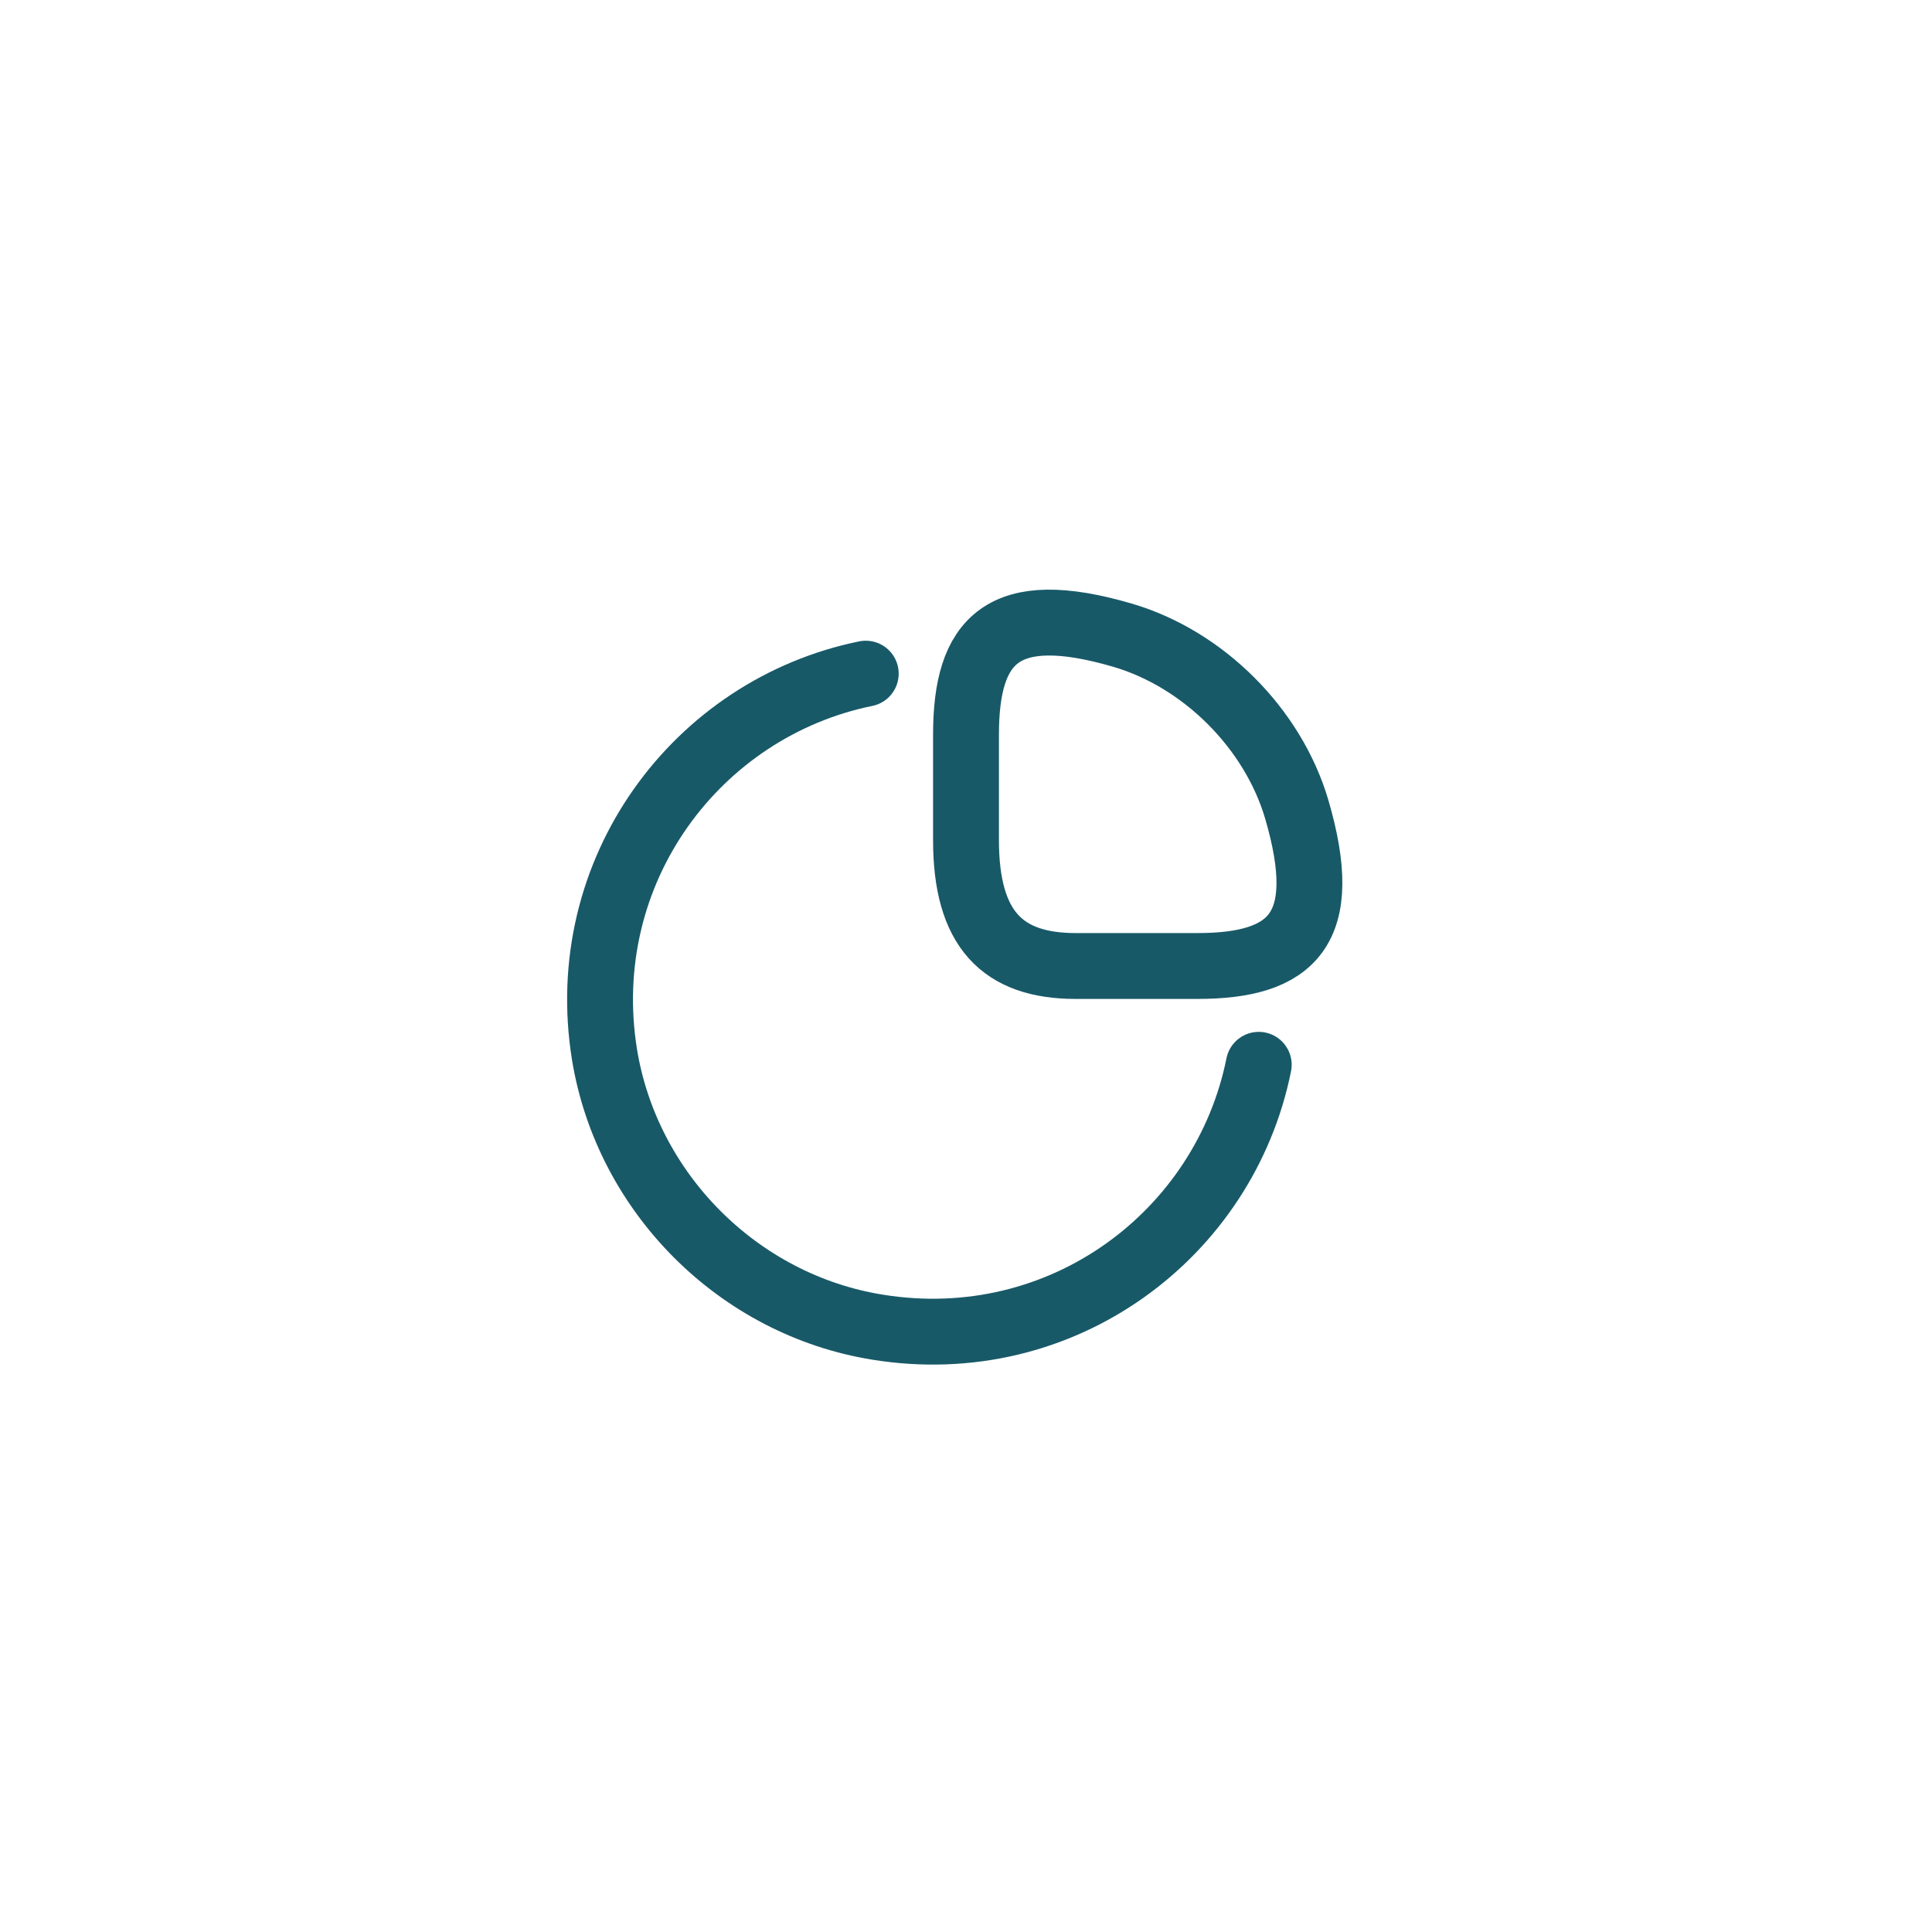 <svg width="44" height="44" viewBox="0 0 44 44" fill="none" xmlns="http://www.w3.org/2000/svg">
<path d="M27.267 22C29.433 22 30.333 21.167 29.533 18.433C28.992 16.592 27.408 15.008 25.567 14.467C22.833 13.667 22 14.567 22 16.733V19.133C22 21.167 22.833 22 24.5 22H27.267Z" stroke="#185968" stroke-width="1.5" stroke-linecap="round" stroke-linejoin="round"/>
<path d="M28.667 24.25C27.892 28.108 24.192 30.908 19.983 30.225C16.825 29.717 14.283 27.175 13.767 24.017C13.092 19.825 15.875 16.125 19.717 15.342" stroke="#185968" stroke-width="1.5" stroke-linecap="round" stroke-linejoin="round"/>
</svg>
